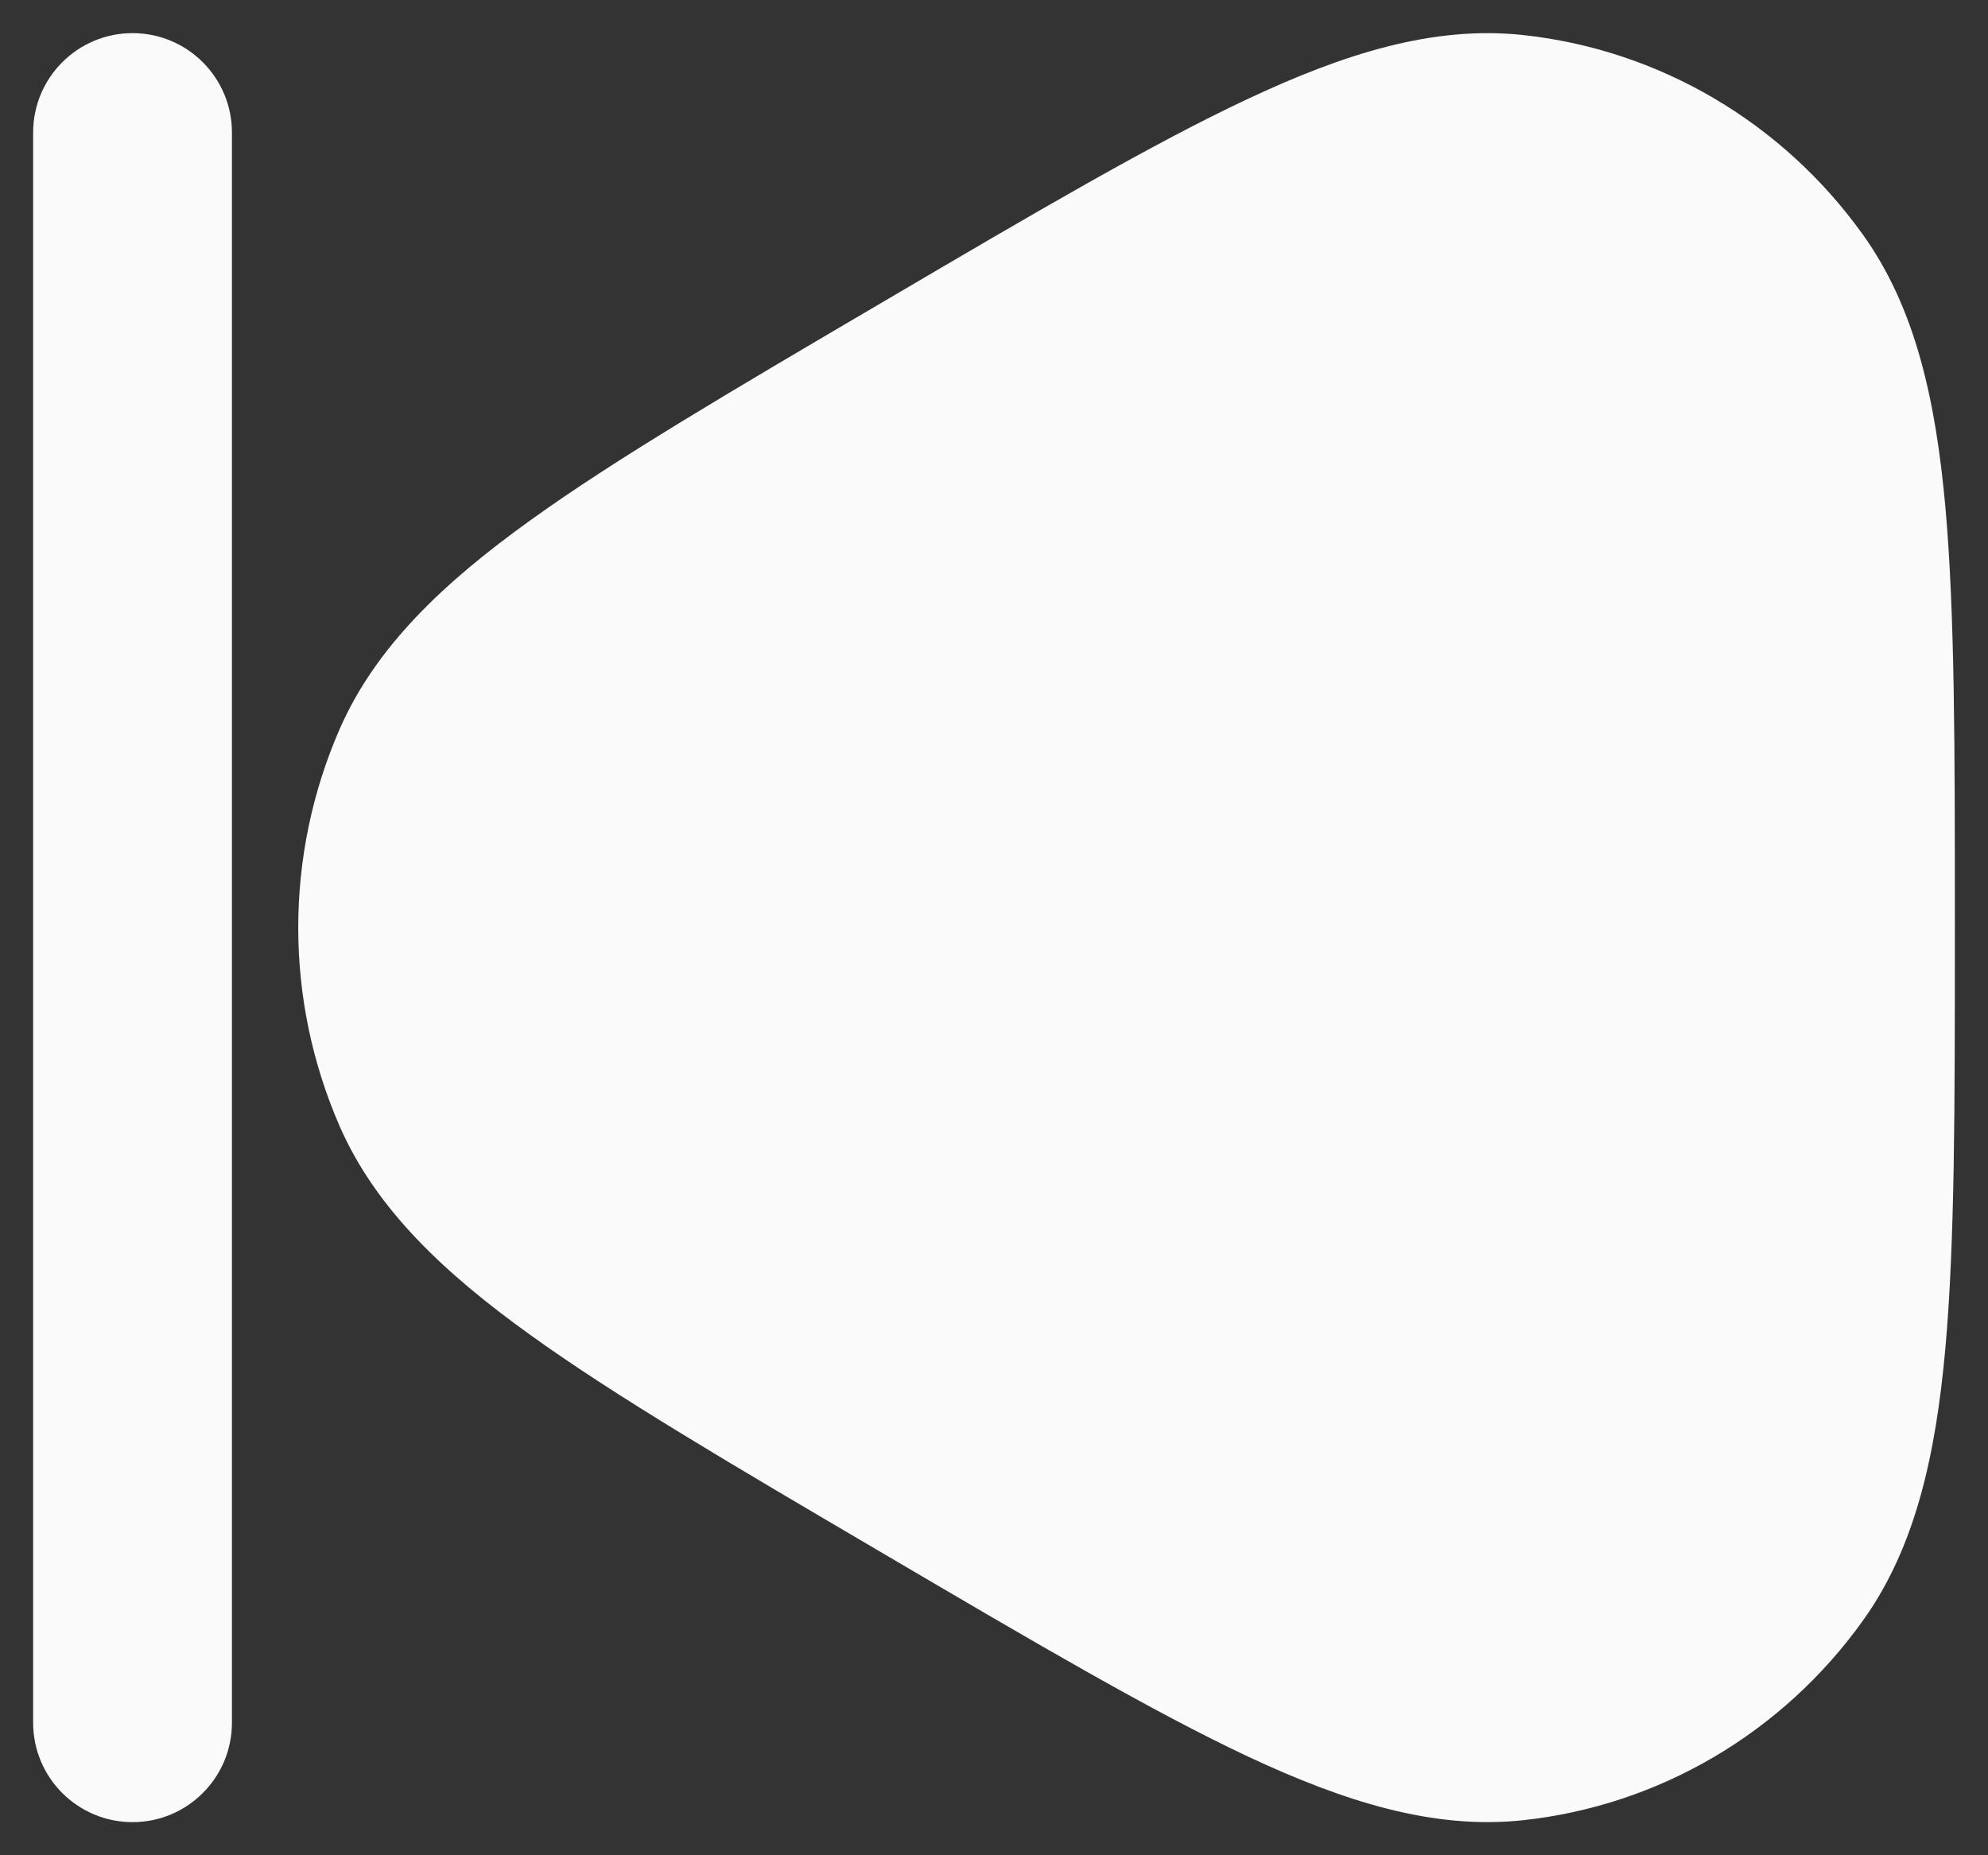 <svg width="15" height="14" viewBox="0 0 15 14" fill="none" xmlns="http://www.w3.org/2000/svg">
<rect x="0" y="0" width="15" height="14" fill="#333333" stroke="none"/>
<path d="M1.75 1C1.75 0.586 1.414 0.25 1 0.25C0.586 0.25 0.25 0.586 0.25 1V13C0.25 13.414 0.586 13.75 1 13.75C1.414 13.75 1.75 13.414 1.75 13L1.75 1Z" fill="#FAFAFA"/>
<path d="M11.488 0.264C10.811 0.192 10.138 0.407 9.416 0.746C8.697 1.083 7.818 1.599 6.707 2.252L6.639 2.292C5.528 2.945 4.648 3.461 4.002 3.926C3.352 4.393 2.837 4.876 2.563 5.501C2.146 6.456 2.146 7.544 2.563 8.499C2.837 9.124 3.352 9.607 4.002 10.074C4.648 10.539 5.528 11.055 6.639 11.708L6.707 11.748C7.818 12.401 8.697 12.917 9.416 13.255C10.138 13.593 10.811 13.808 11.488 13.736C12.519 13.626 13.452 13.075 14.057 12.228C14.453 11.675 14.605 10.981 14.678 10.178C14.75 9.377 14.75 8.345 14.75 7.039V6.961C14.75 5.655 14.75 4.623 14.678 3.822C14.605 3.019 14.453 2.325 14.057 1.772C13.452 0.925 12.519 0.374 11.488 0.264Z" fill="#FAFAFA"/>
</svg>
